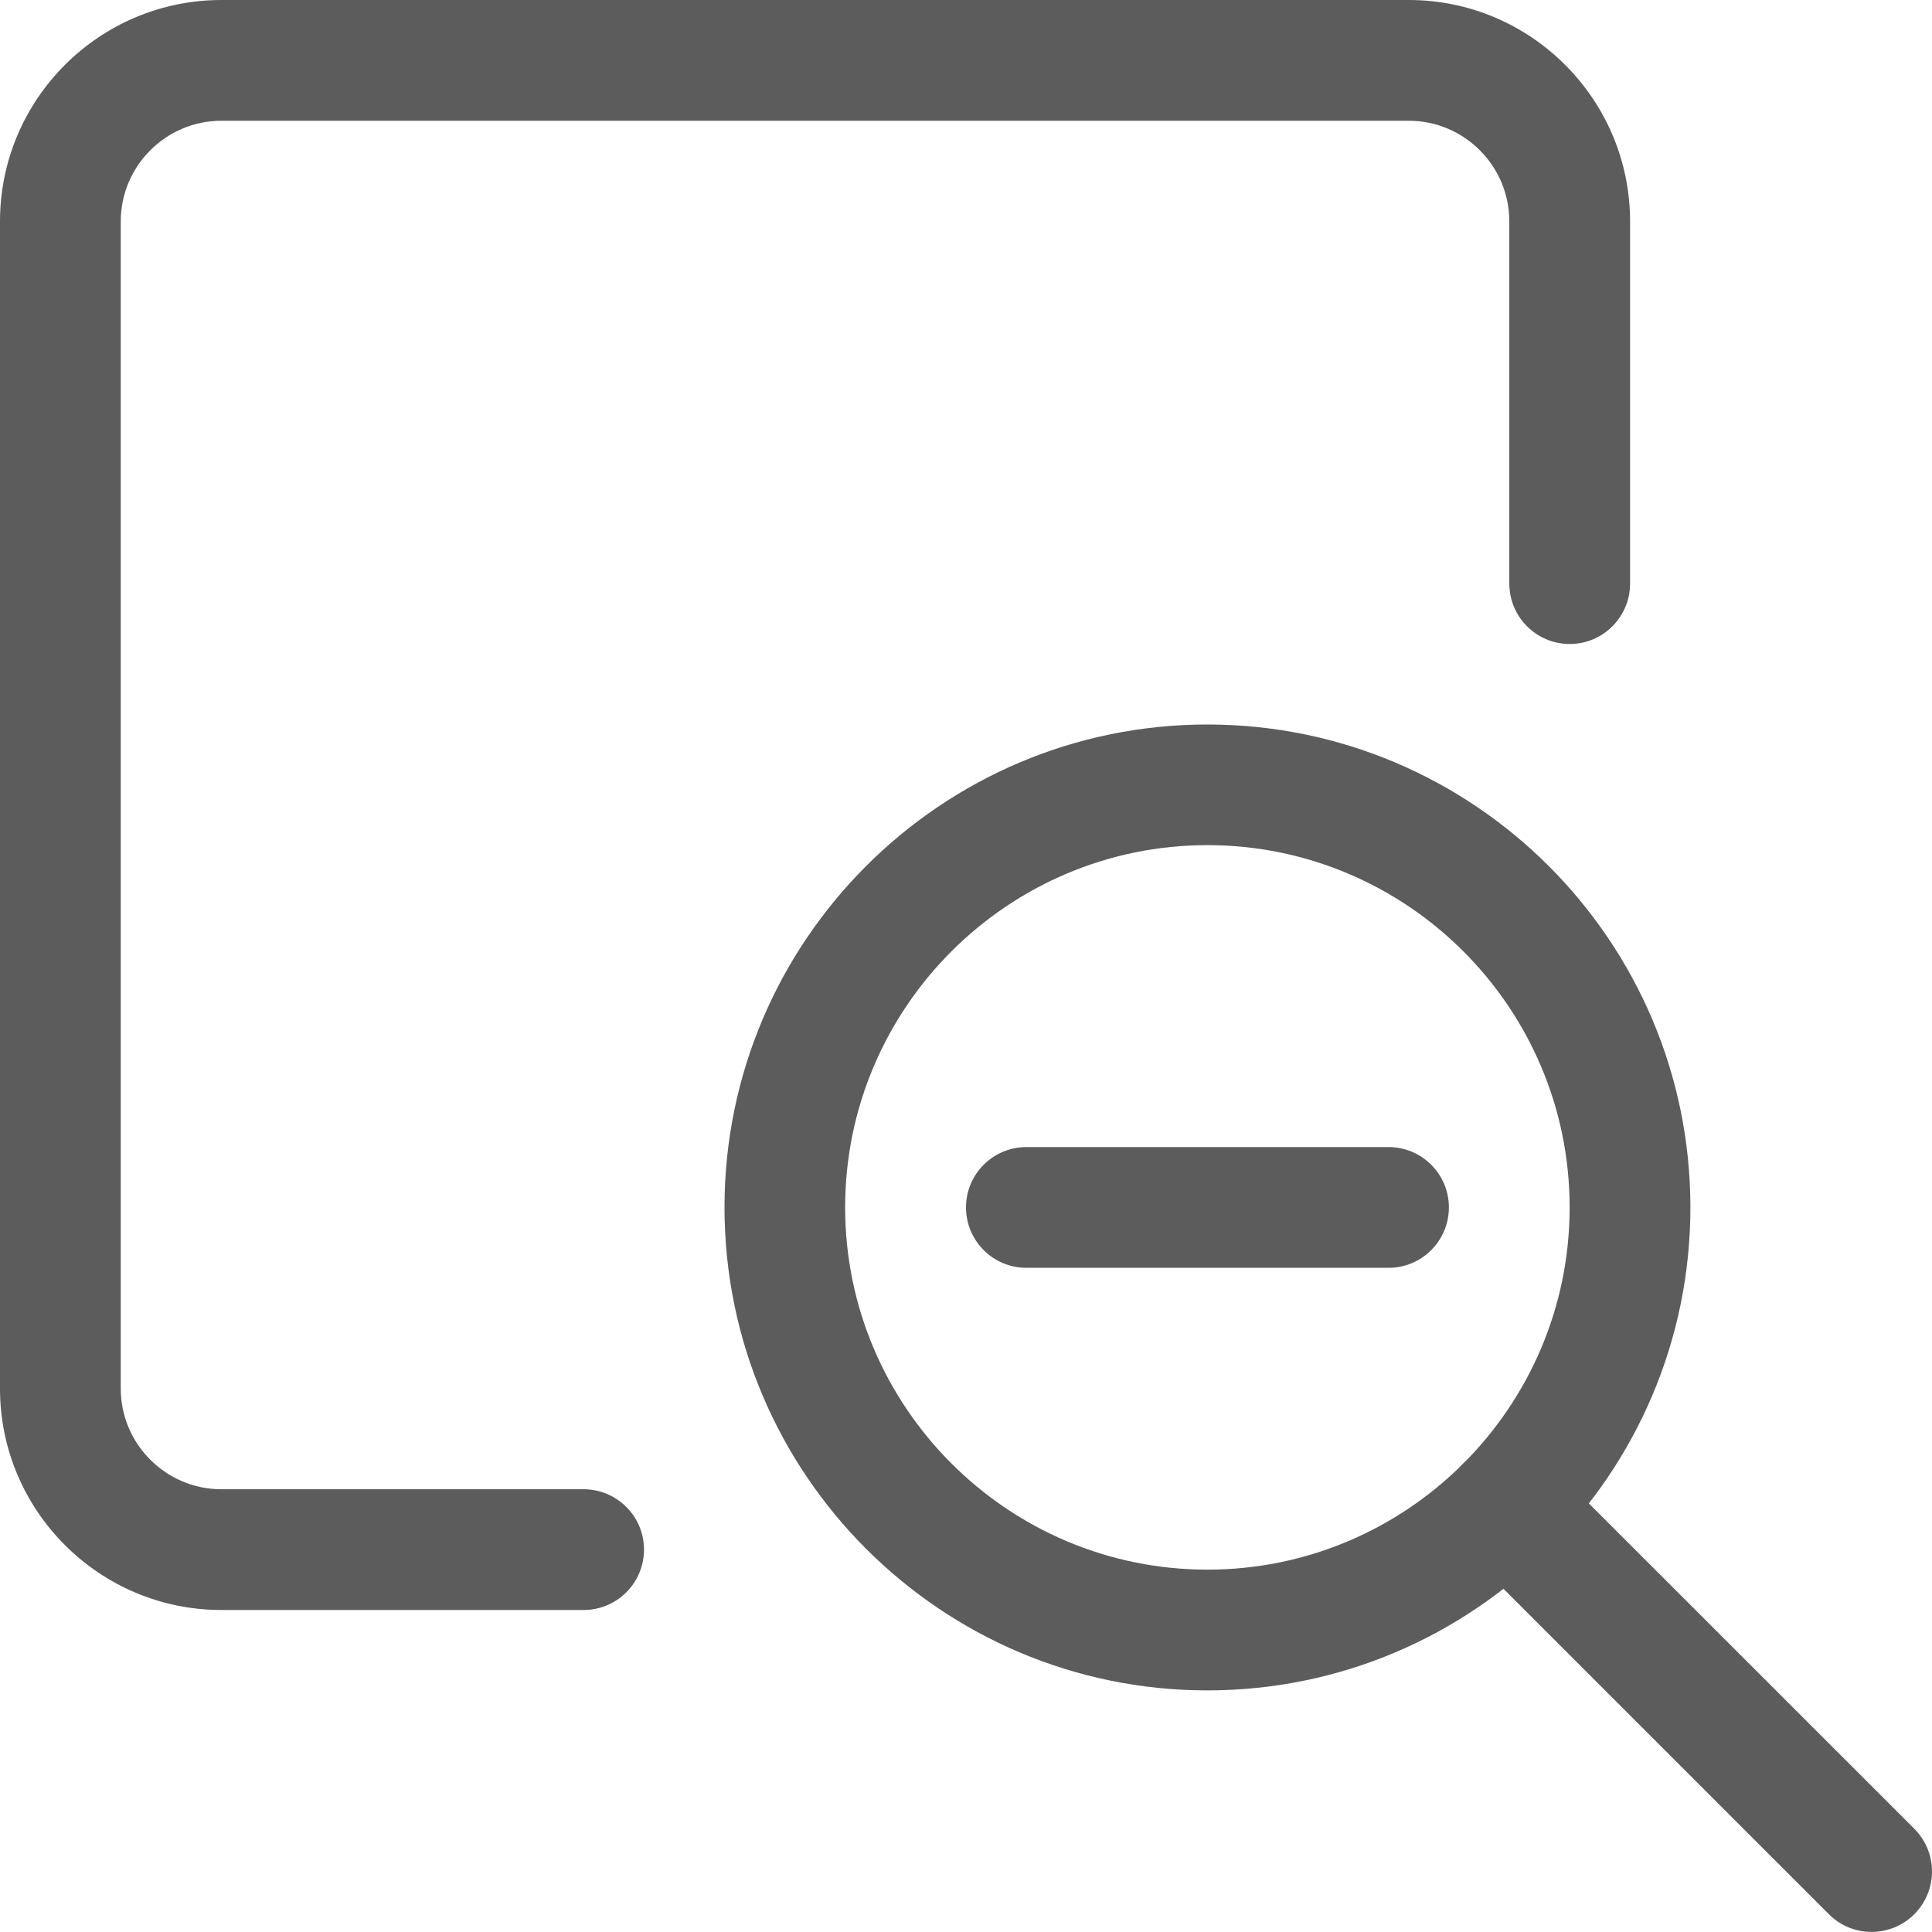<svg width="18" height="18" viewBox="0 0 18 18" fill="none" xmlns="http://www.w3.org/2000/svg">
<path d="M12.937 11.812H9.562C9.252 11.812 9 11.56 9 11.249C9 10.939 9.252 10.687 9.562 10.687H12.937C13.247 10.687 13.499 10.939 13.499 11.249C13.499 11.56 13.247 11.812 12.937 11.812Z" fill="#5C5C5C"/>
<path d="M5.437 15H2.063C0.925 15 0 14.075 0 12.937V2.063C0 0.925 0.925 0 2.063 0H13.125C14.262 0 15.187 0.925 15.187 2.063V5.437C15.187 5.748 14.935 6 14.625 6C14.314 6 14.062 5.748 14.062 5.437V2.063C14.062 1.546 13.642 1.125 13.125 1.125H2.063C1.546 1.125 1.125 1.546 1.125 2.063V12.937C1.125 13.454 1.546 13.875 2.063 13.875H5.437C5.748 13.875 6 14.127 6 14.437C6 14.748 5.748 15 5.437 15V15Z" fill="#5C5C5C"/>
<path d="M11.249 15.749C8.768 15.749 6.75 13.731 6.75 11.249C6.75 8.768 8.768 6.75 11.249 6.75C13.731 6.75 15.749 8.768 15.749 11.249C15.749 13.731 13.731 15.749 11.249 15.749ZM11.249 7.874C9.389 7.874 7.874 9.389 7.874 11.249C7.874 13.11 9.389 14.624 11.249 14.624C13.11 14.624 14.624 13.11 14.624 11.249C14.624 9.389 13.11 7.874 11.249 7.874Z" fill="#5C5C5C"/>
<path d="M17.437 17.999C17.293 17.999 17.149 17.945 17.039 17.834L13.634 14.429C13.415 14.21 13.415 13.853 13.634 13.634C13.854 13.414 14.21 13.414 14.43 13.634L17.835 17.038C18.055 17.258 18.055 17.614 17.835 17.834C17.725 17.945 17.581 17.999 17.437 17.999Z" fill="#5C5C5C"/>
</svg>
